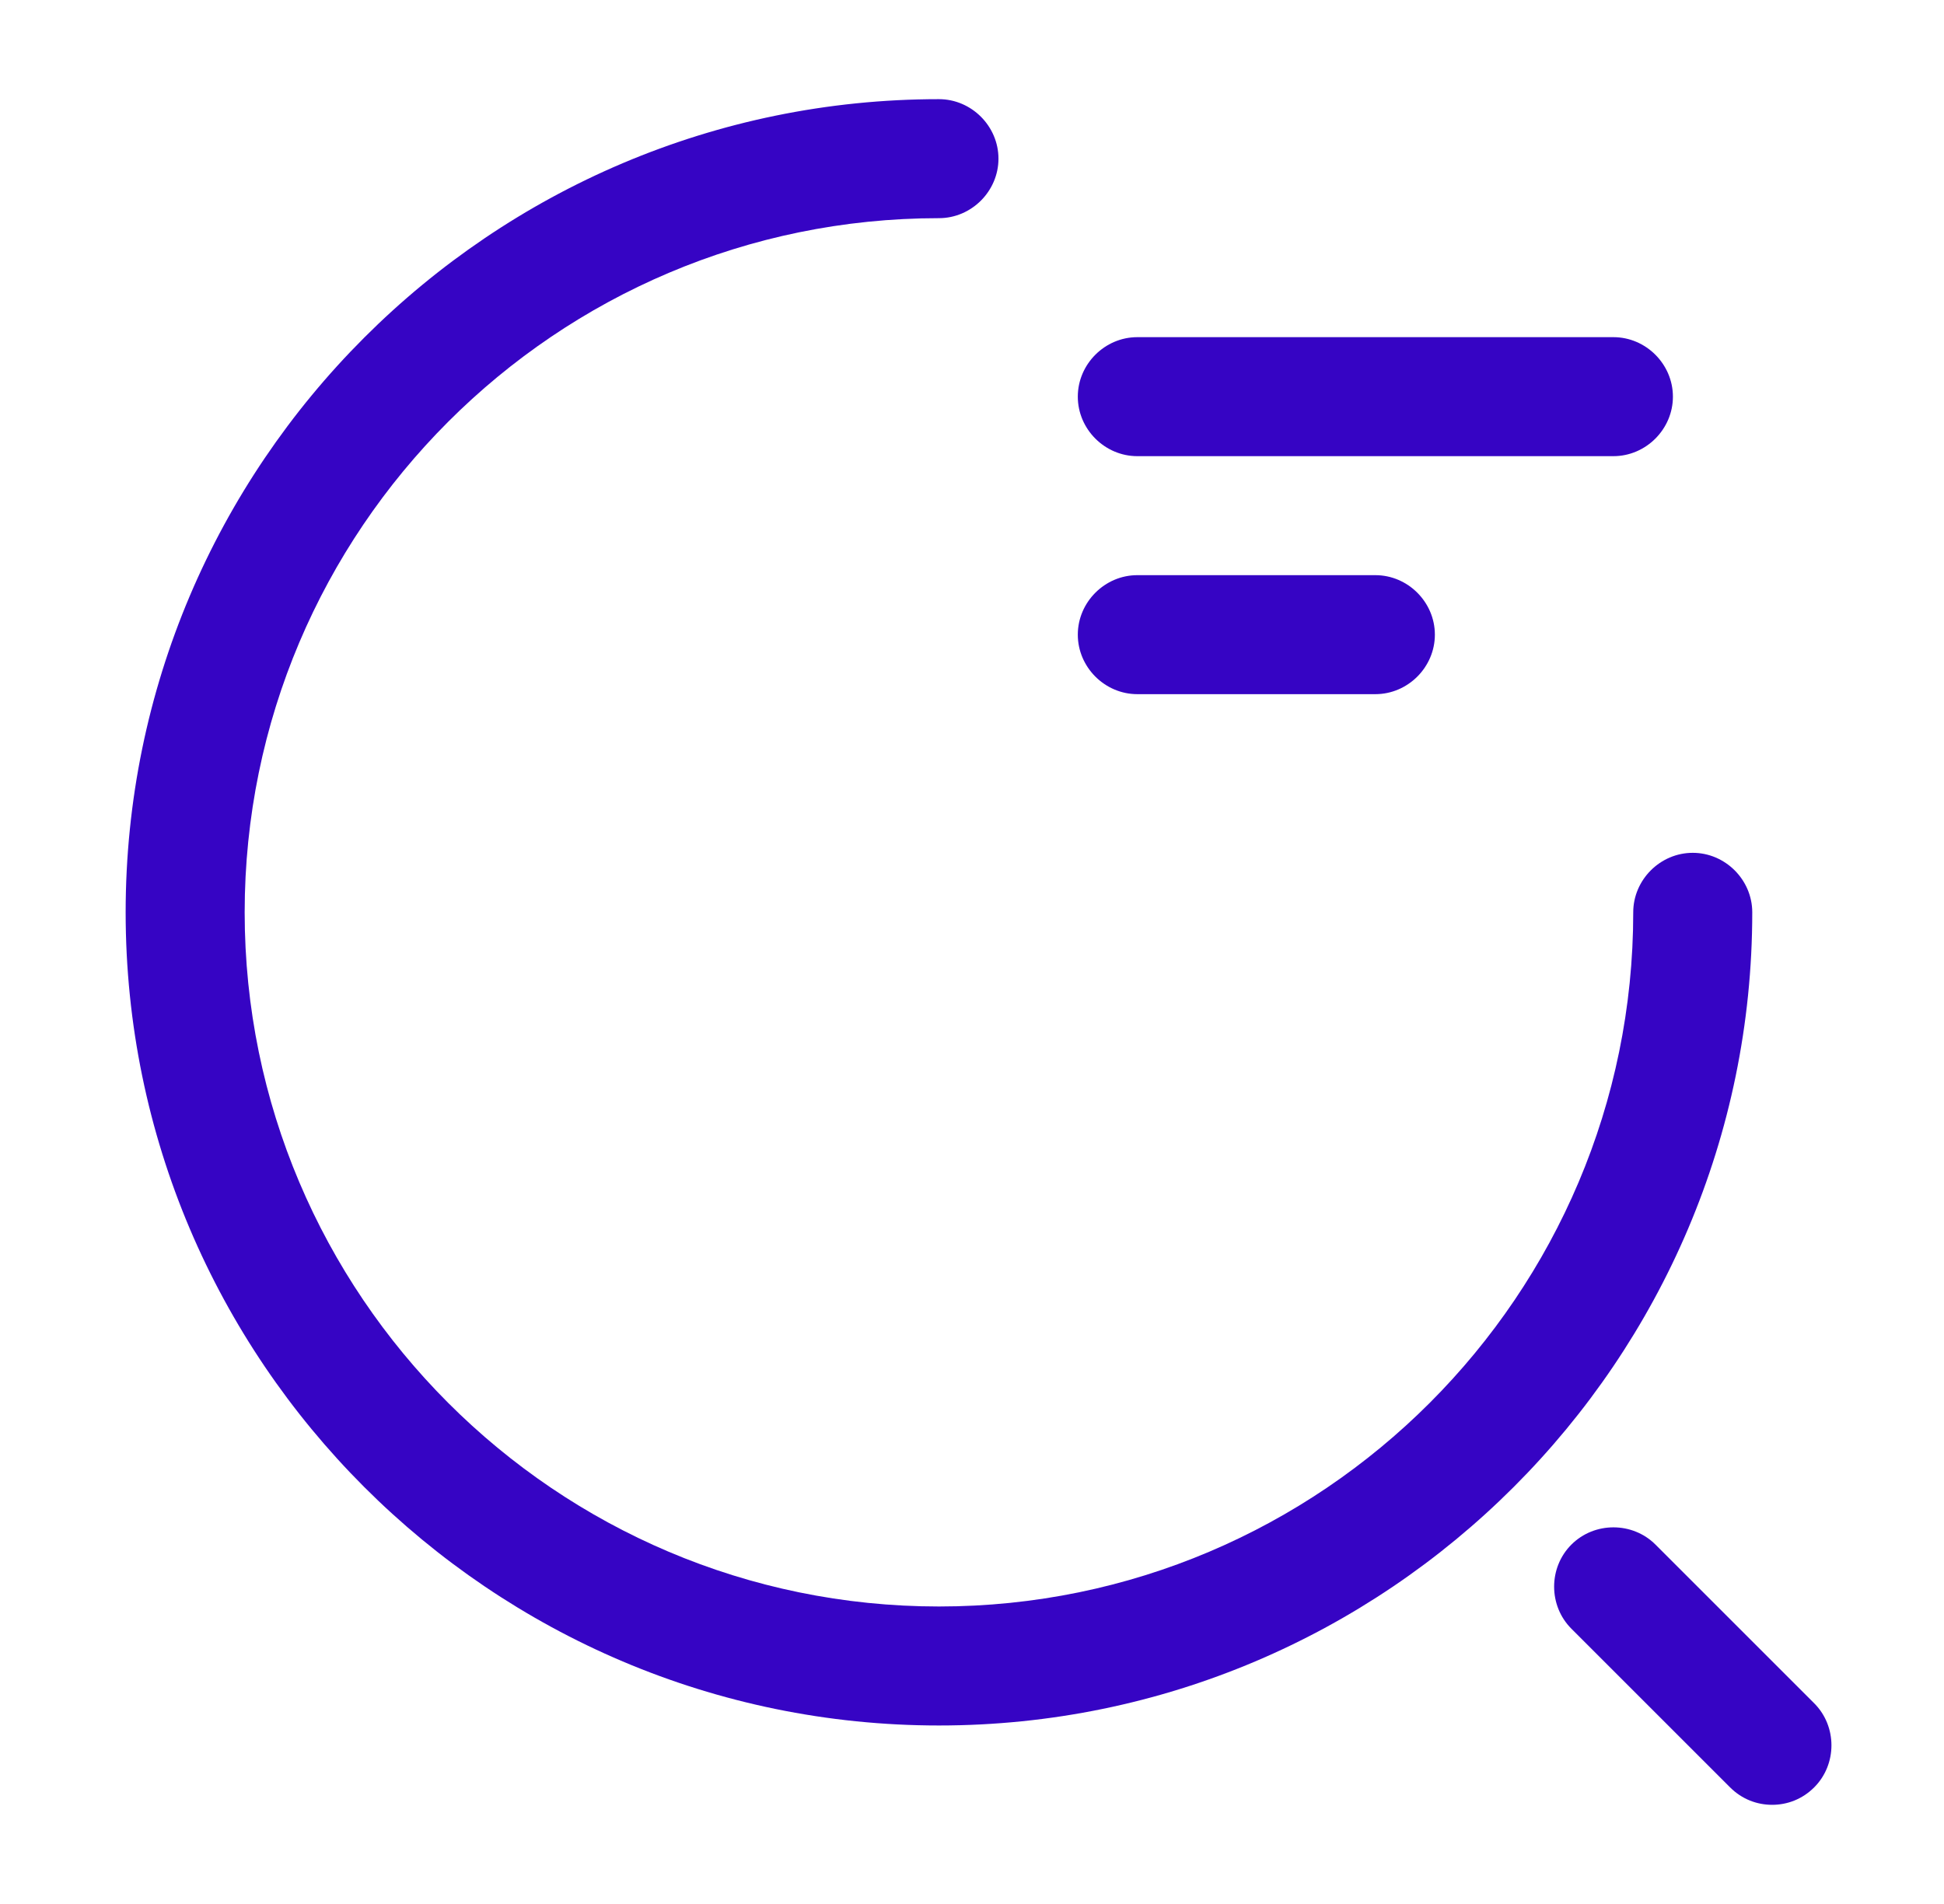 <svg width="49" height="48" viewBox="0 0 49 48" fill="none" xmlns="http://www.w3.org/2000/svg">
<path d="M40.667 11.5H28.667C27.847 11.5 27.167 10.82 27.167 10C27.167 9.18 27.847 8.5 28.667 8.5H40.667C41.487 8.5 42.167 9.18 42.167 10C42.167 10.82 41.487 11.5 40.667 11.5Z" fill="#3604C4"/>
<path d="M34.667 17.5H28.667C27.847 17.5 27.167 16.82 27.167 16C27.167 15.18 27.847 14.5 28.667 14.5H34.667C35.487 14.5 36.167 15.18 36.167 16C36.167 16.82 35.487 17.5 34.667 17.5Z" fill="#3604C4"/>
<path d="M23.667 43.5C12.367 43.5 3.167 34.3 3.167 23C3.167 11.7 12.367 2.5 23.667 2.5C24.487 2.5 25.167 3.18 25.167 4C25.167 4.82 24.487 5.5 23.667 5.5C14.007 5.5 6.167 13.36 6.167 23C6.167 32.64 14.007 40.5 23.667 40.5C33.327 40.5 41.167 32.64 41.167 23C41.167 22.18 41.847 21.5 42.667 21.5C43.487 21.5 44.167 22.18 44.167 23C44.167 34.3 34.967 43.5 23.667 43.5Z" fill="#3604C4"/>
<path d="M44.668 45.5C44.288 45.5 43.908 45.36 43.608 45.06L39.608 41.06C39.028 40.48 39.028 39.52 39.608 38.94C40.188 38.36 41.148 38.36 41.728 38.94L45.728 42.94C46.308 43.52 46.308 44.48 45.728 45.06C45.428 45.36 45.048 45.5 44.668 45.5Z" fill="#3604C4"/>
</svg>

